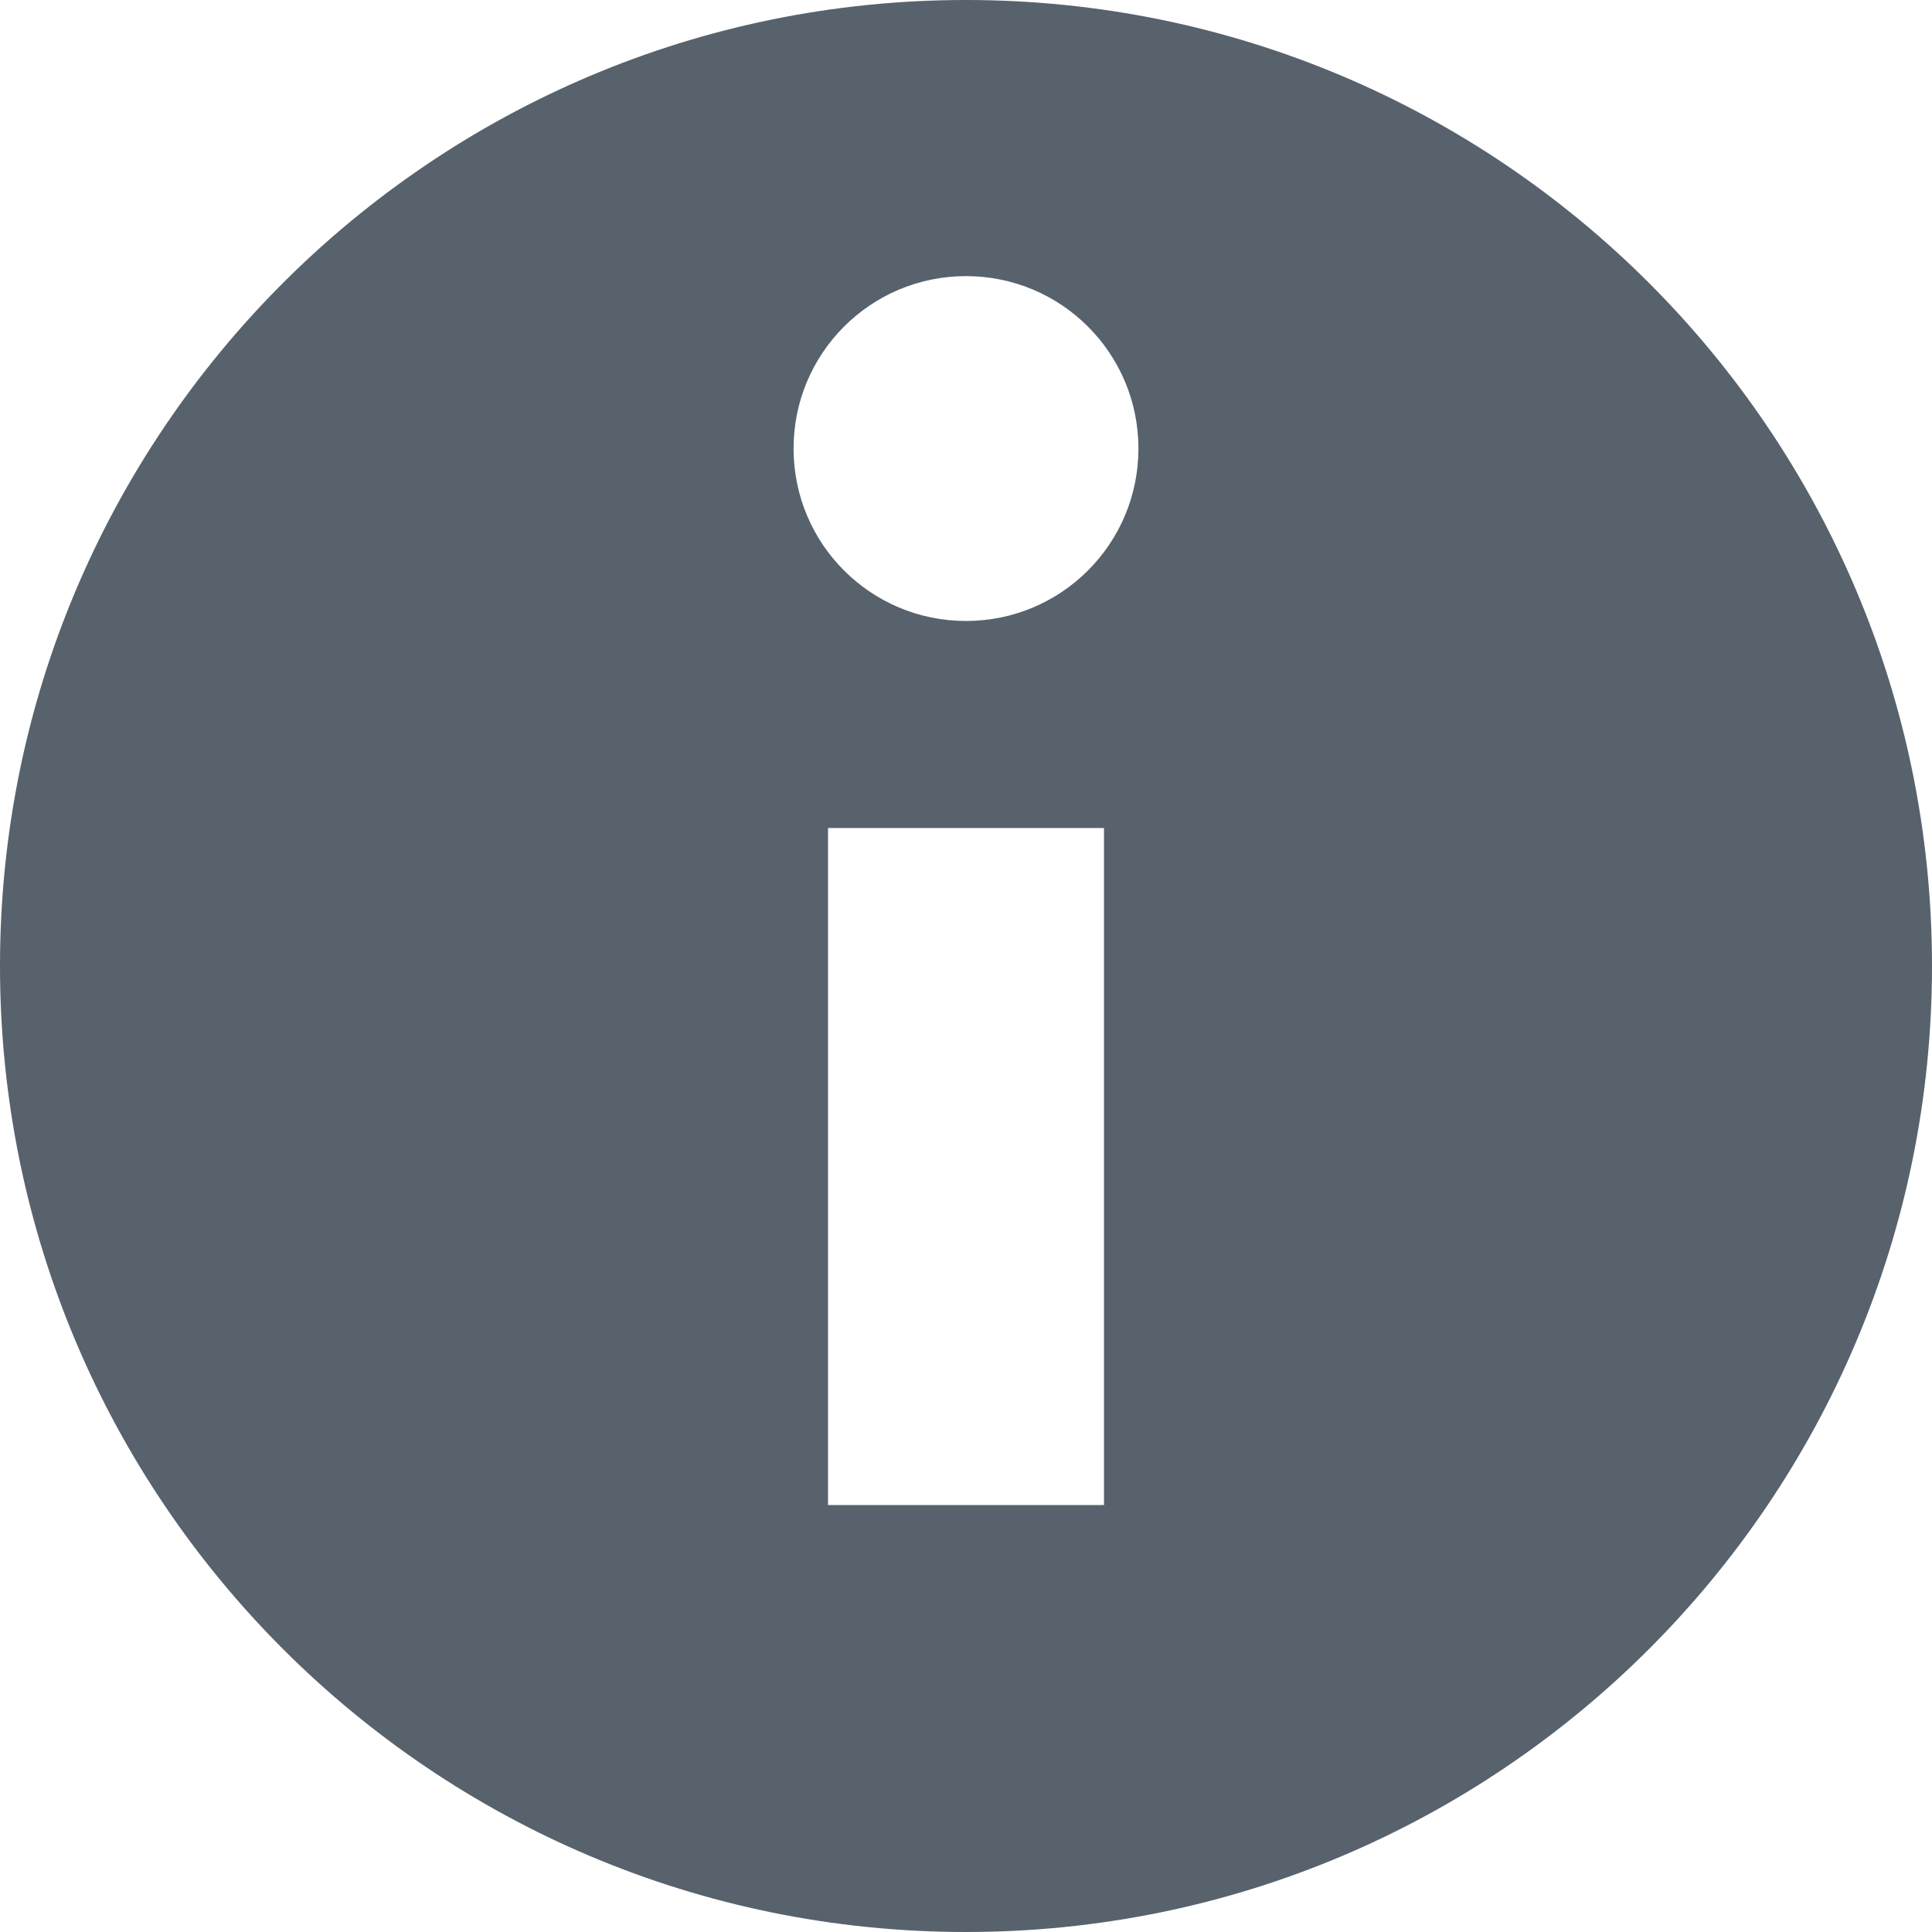 <svg width="12" height="12" viewBox="0 0 12 12" xmlns="http://www.w3.org/2000/svg" xmlns:sketch="http://www.bohemiancoding.com/sketch/ns"><title>icon-info</title><desc>Created with Sketch.</desc><path d="M6 0c-3.313 0-6 2.687-6 6s2.687 6 6 6 6-2.687 6-6-2.687-6-6-6zm.857 9.348h-1.714v-4.205h1.714v4.205zm-.857-5.491c-.592 0-1.071-.479-1.071-1.071s.479-1.071 1.071-1.071 1.071.479 1.071 1.071-.479 1.071-1.071 1.071z" sketch:type="MSShapeGroup" fill="#57626C"></path></svg>